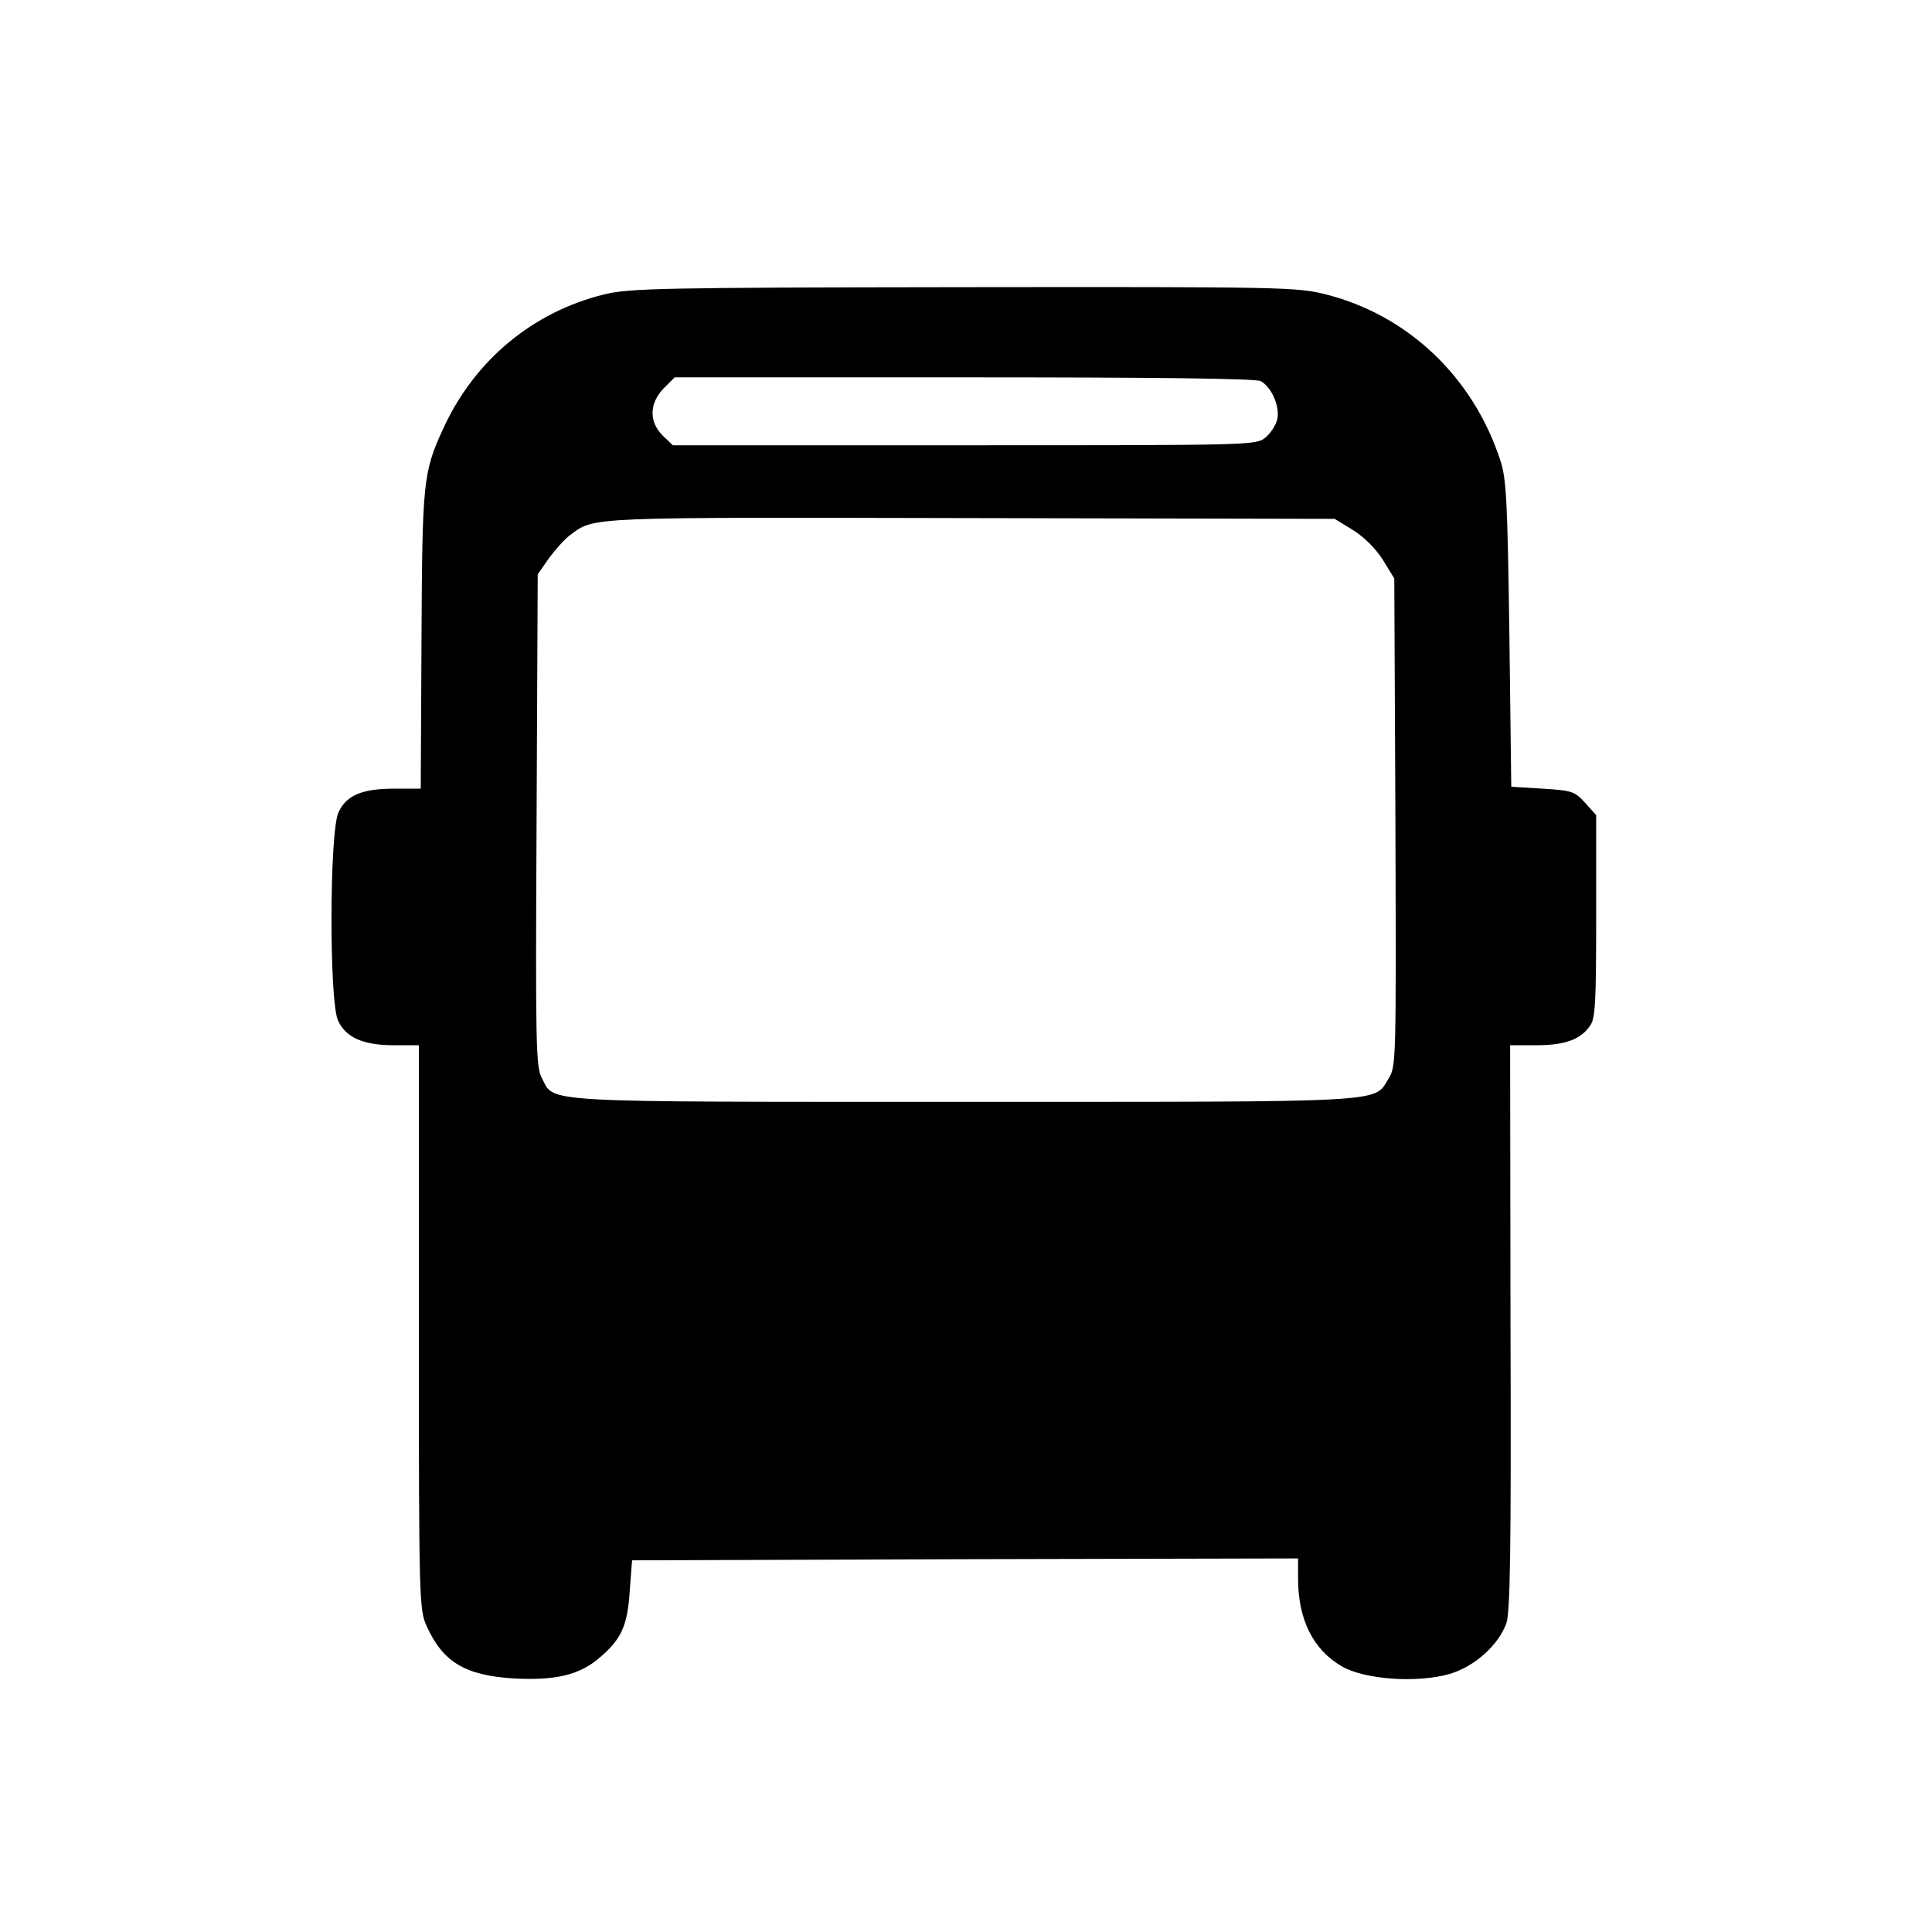 <?xml version="1.0" standalone="no"?>
<!DOCTYPE svg PUBLIC "-//W3C//DTD SVG 20010904//EN"
 "http://www.w3.org/TR/2001/REC-SVG-20010904/DTD/svg10.dtd">
<svg version="1.0" xmlns="http://www.w3.org/2000/svg"
 width="512pt" height="512pt" viewBox="0 0 512 512"
 preserveAspectRatio="xMidYMid meet">

<g transform="translate(0,512) scale(0.1,-0.1)"
fill="#000000" stroke="none">
<path d="M1602 4340 c-189 -46 -344 -174 -427 -355 -54 -117 -56 -140 -58
-564 l-2 -391 -68 0 c-87 0 -129 -17 -150 -63 -24 -51 -25 -502 -1 -552 21
-45 67 -65 148 -65 l66 0 0 -747 c0 -731 1 -749 21 -793 43 -95 102 -130 230
-138 111 -6 175 9 228 55 58 49 74 85 80 178 l6 80 883 3 882 2 0 -53 c0 -109
40 -189 116 -233 60 -35 200 -45 286 -20 65 19 129 76 150 134 10 29 13 191
11 785 l-1 747 69 0 c76 0 118 15 143 52 14 19 16 64 16 290 l0 268 -29 32
c-28 31 -34 33 -113 38 l-83 5 -5 405 c-5 354 -8 412 -24 460 -72 221 -245
385 -463 440 -75 19 -113 20 -958 19 -804 -1 -886 -3 -953 -19z m1739 -230
c29 -16 51 -67 44 -101 -4 -16 -18 -38 -32 -49 -25 -20 -39 -20 -798 -20
l-772 0 -27 26 c-37 37 -35 86 3 125 l29 29 767 0 c506 0 773 -3 786 -10z
m245 -395 c30 -19 60 -49 79 -79 l30 -49 3 -646 c2 -634 2 -647 -18 -679 -40
-65 15 -62 -1126 -62 -1144 0 -1083 -3 -1118 63 -16 29 -17 89 -14 684 l3 651
30 43 c17 23 42 51 56 61 65 49 40 47 1065 45 l961 -2 49 -30z"/>
</g>
</svg>
